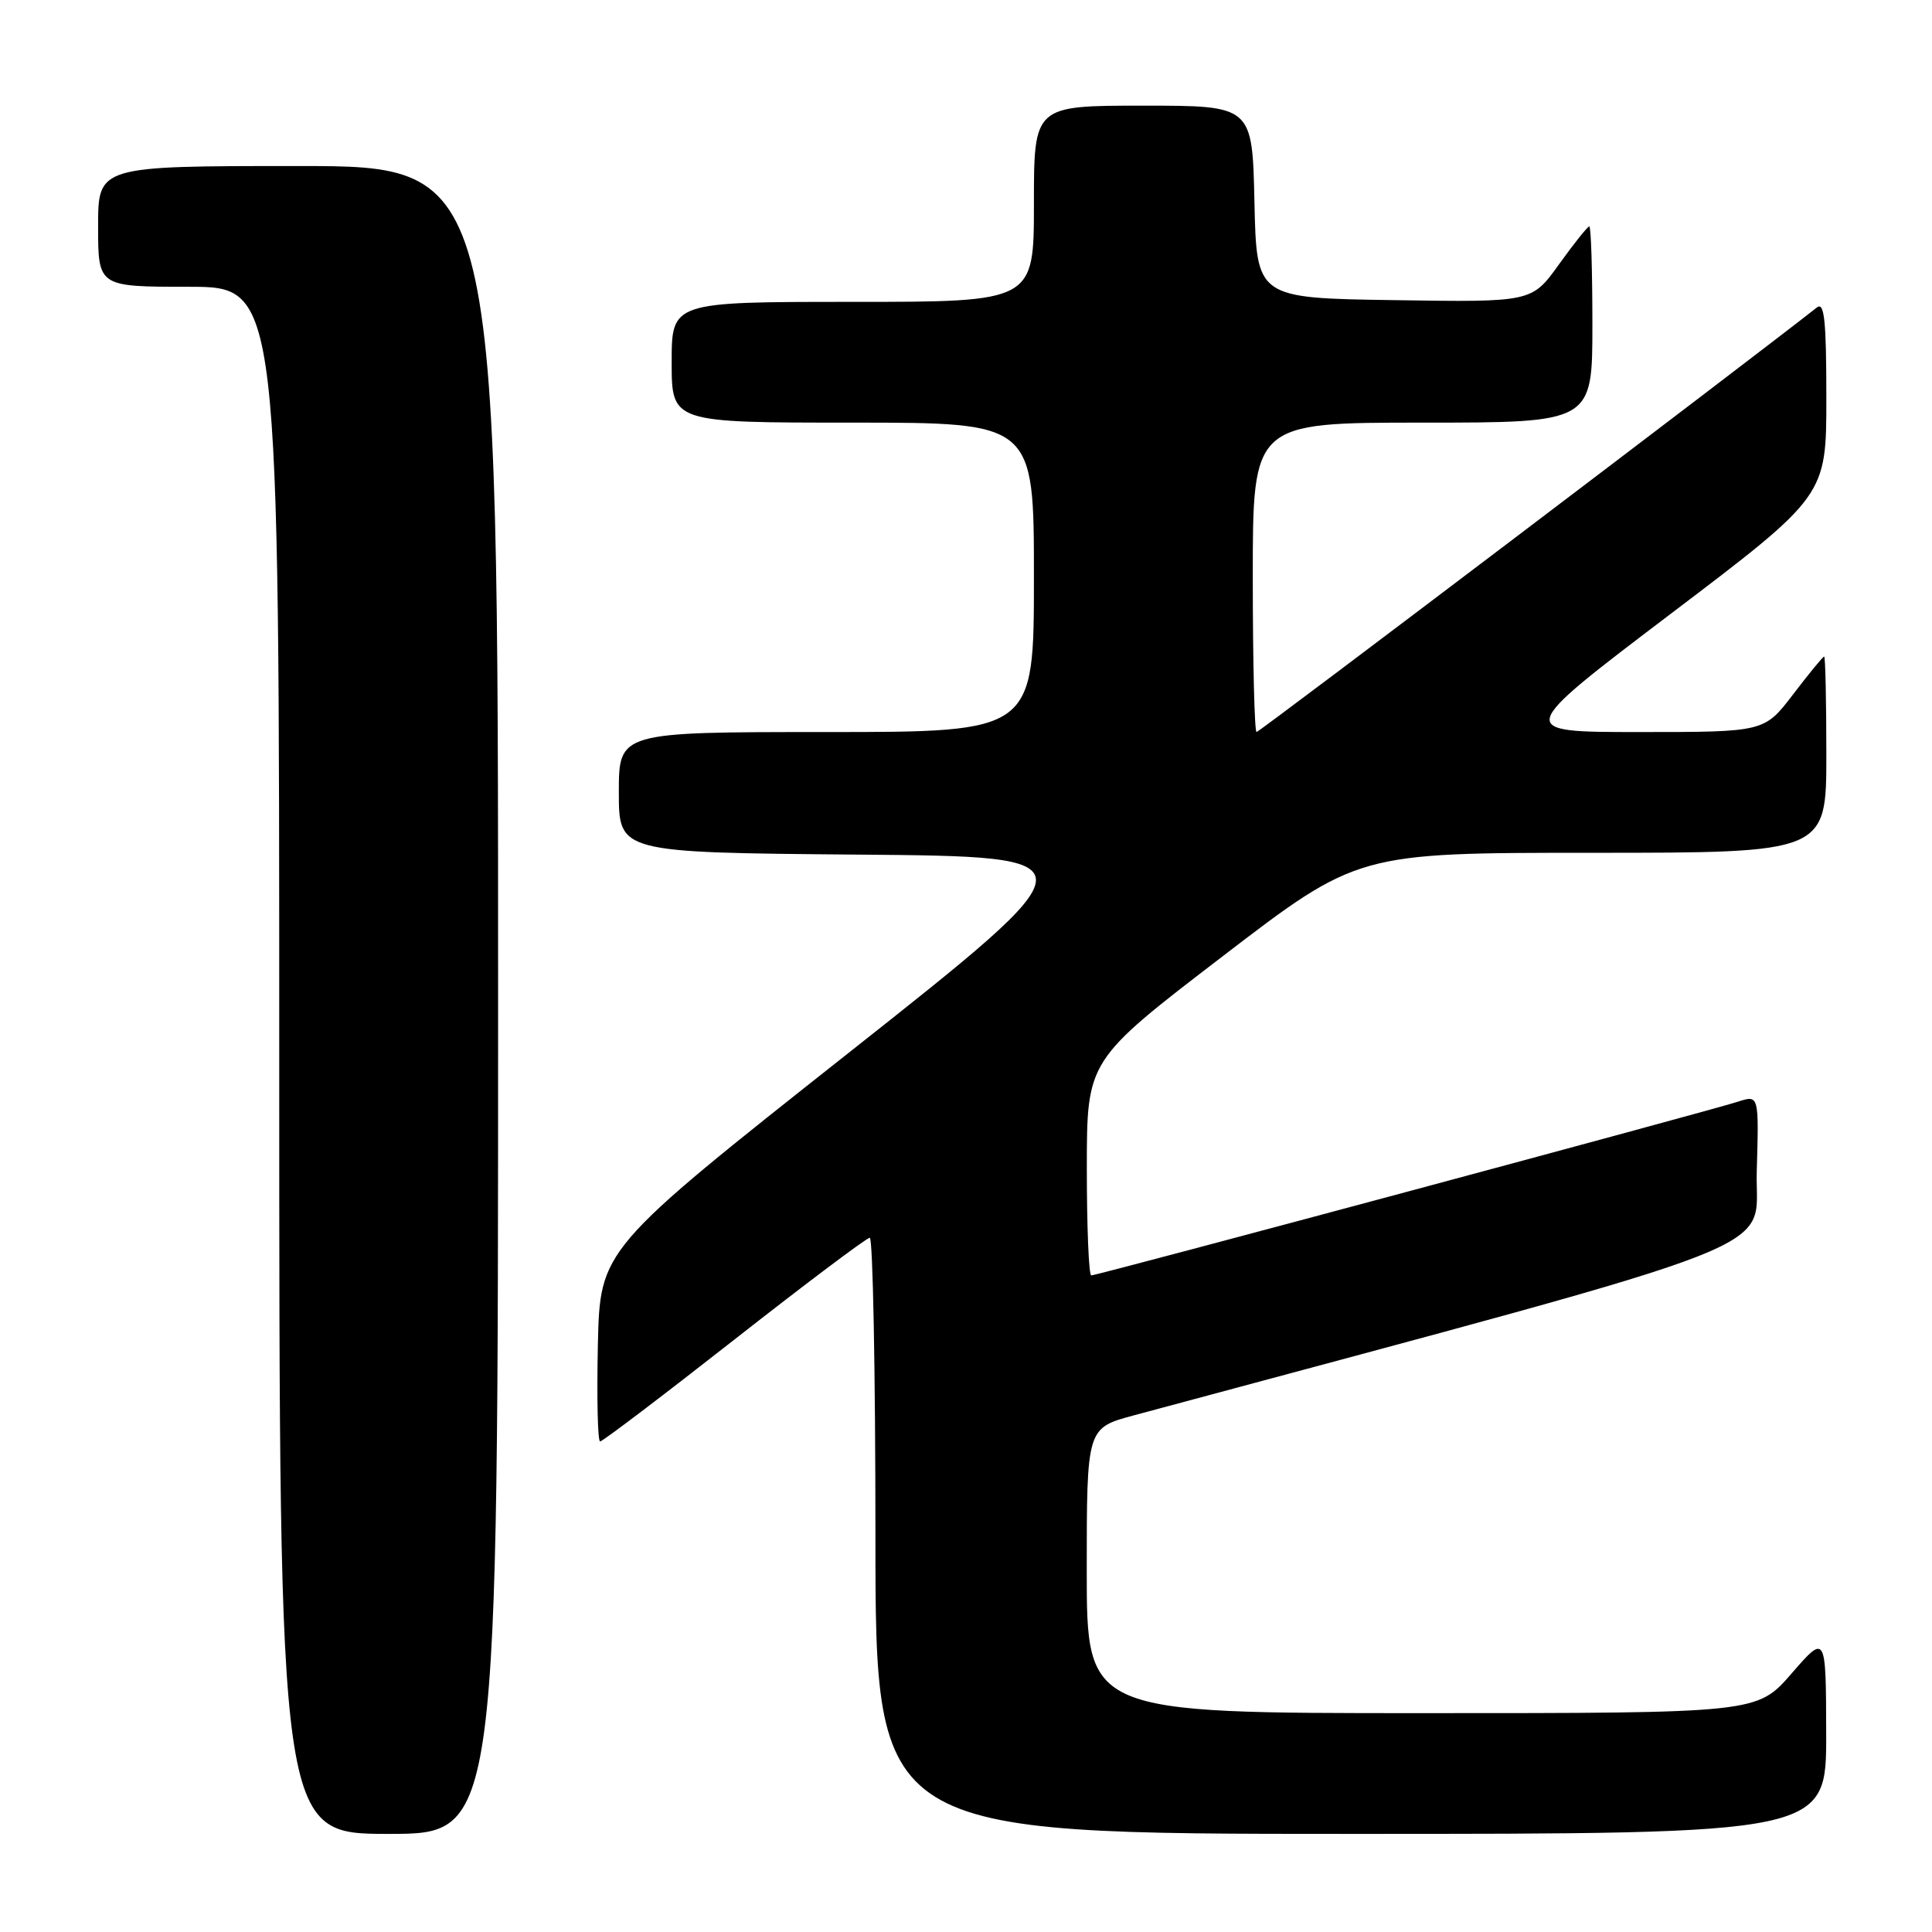 <?xml version="1.0" encoding="UTF-8" standalone="no"?>
<!DOCTYPE svg PUBLIC "-//W3C//DTD SVG 1.1//EN" "http://www.w3.org/Graphics/SVG/1.1/DTD/svg11.dtd" >
<svg xmlns="http://www.w3.org/2000/svg" xmlns:xlink="http://www.w3.org/1999/xlink" version="1.1" viewBox="0 0 256 256">
 <g >
 <path fill="currentColor"
d=" M 66.00 132.50 C 66.00 22.00 66.00 22.00 39.50 22.00 C 13.00 22.00 13.00 22.00 13.00 30.00 C 13.00 38.00 13.00 38.00 25.00 38.00 C 37.00 38.00 37.00 38.00 37.00 140.50 C 37.00 243.00 37.00 243.00 51.50 243.00 C 66.00 243.00 66.00 243.00 66.00 132.50 Z  M 241.98 229.75 C 241.95 216.50 241.95 216.50 237.39 221.75 C 232.82 227.00 232.82 227.00 188.41 227.00 C 144.00 227.00 144.00 227.00 144.00 208.11 C 144.00 189.22 144.00 189.22 150.25 187.54 C 239.53 163.51 232.47 166.27 232.78 155.21 C 233.07 145.08 233.07 145.08 230.28 145.98 C 226.61 147.18 145.37 169.00 144.60 169.00 C 144.27 169.00 144.01 162.59 144.01 154.75 C 144.02 140.50 144.02 140.50 161.96 126.75 C 179.90 113.00 179.90 113.00 210.95 113.00 C 242.00 113.00 242.00 113.00 242.00 100.00 C 242.00 92.85 241.87 87.00 241.71 87.00 C 241.54 87.00 239.70 89.25 237.60 92.00 C 233.78 97.00 233.78 97.00 217.26 97.00 C 200.73 97.00 200.73 97.00 221.36 81.35 C 242.00 65.70 242.00 65.70 242.00 52.73 C 242.00 42.49 241.74 39.96 240.75 40.74 C 230.99 48.41 166.87 97.00 166.50 97.00 C 166.23 97.00 166.00 87.78 166.00 76.50 C 166.00 56.00 166.00 56.00 188.50 56.00 C 211.00 56.00 211.00 56.00 211.00 43.00 C 211.00 35.85 210.82 30.00 210.59 30.00 C 210.37 30.00 208.56 32.26 206.58 35.02 C 202.97 40.05 202.97 40.05 184.74 39.77 C 166.50 39.50 166.50 39.50 166.22 26.75 C 165.94 14.00 165.94 14.00 151.47 14.00 C 137.00 14.00 137.00 14.00 137.00 27.00 C 137.00 40.00 137.00 40.00 113.00 40.00 C 89.00 40.00 89.00 40.00 89.00 48.00 C 89.00 56.00 89.00 56.00 113.00 56.00 C 137.00 56.00 137.00 56.00 137.00 76.50 C 137.00 97.00 137.00 97.00 109.50 97.00 C 82.00 97.00 82.00 97.00 82.00 104.99 C 82.00 112.97 82.00 112.97 113.67 113.24 C 145.34 113.50 145.34 113.50 112.42 139.53 C 79.50 165.56 79.50 165.56 79.22 178.28 C 79.07 185.28 79.20 191.00 79.52 191.00 C 79.84 191.00 87.84 184.93 97.30 177.51 C 106.76 170.09 114.84 164.01 115.25 164.01 C 115.66 164.00 116.00 181.78 116.00 203.50 C 116.00 243.00 116.00 243.00 179.00 243.00 C 242.00 243.00 242.00 243.00 241.98 229.75 Z "/>
</g>
</svg>